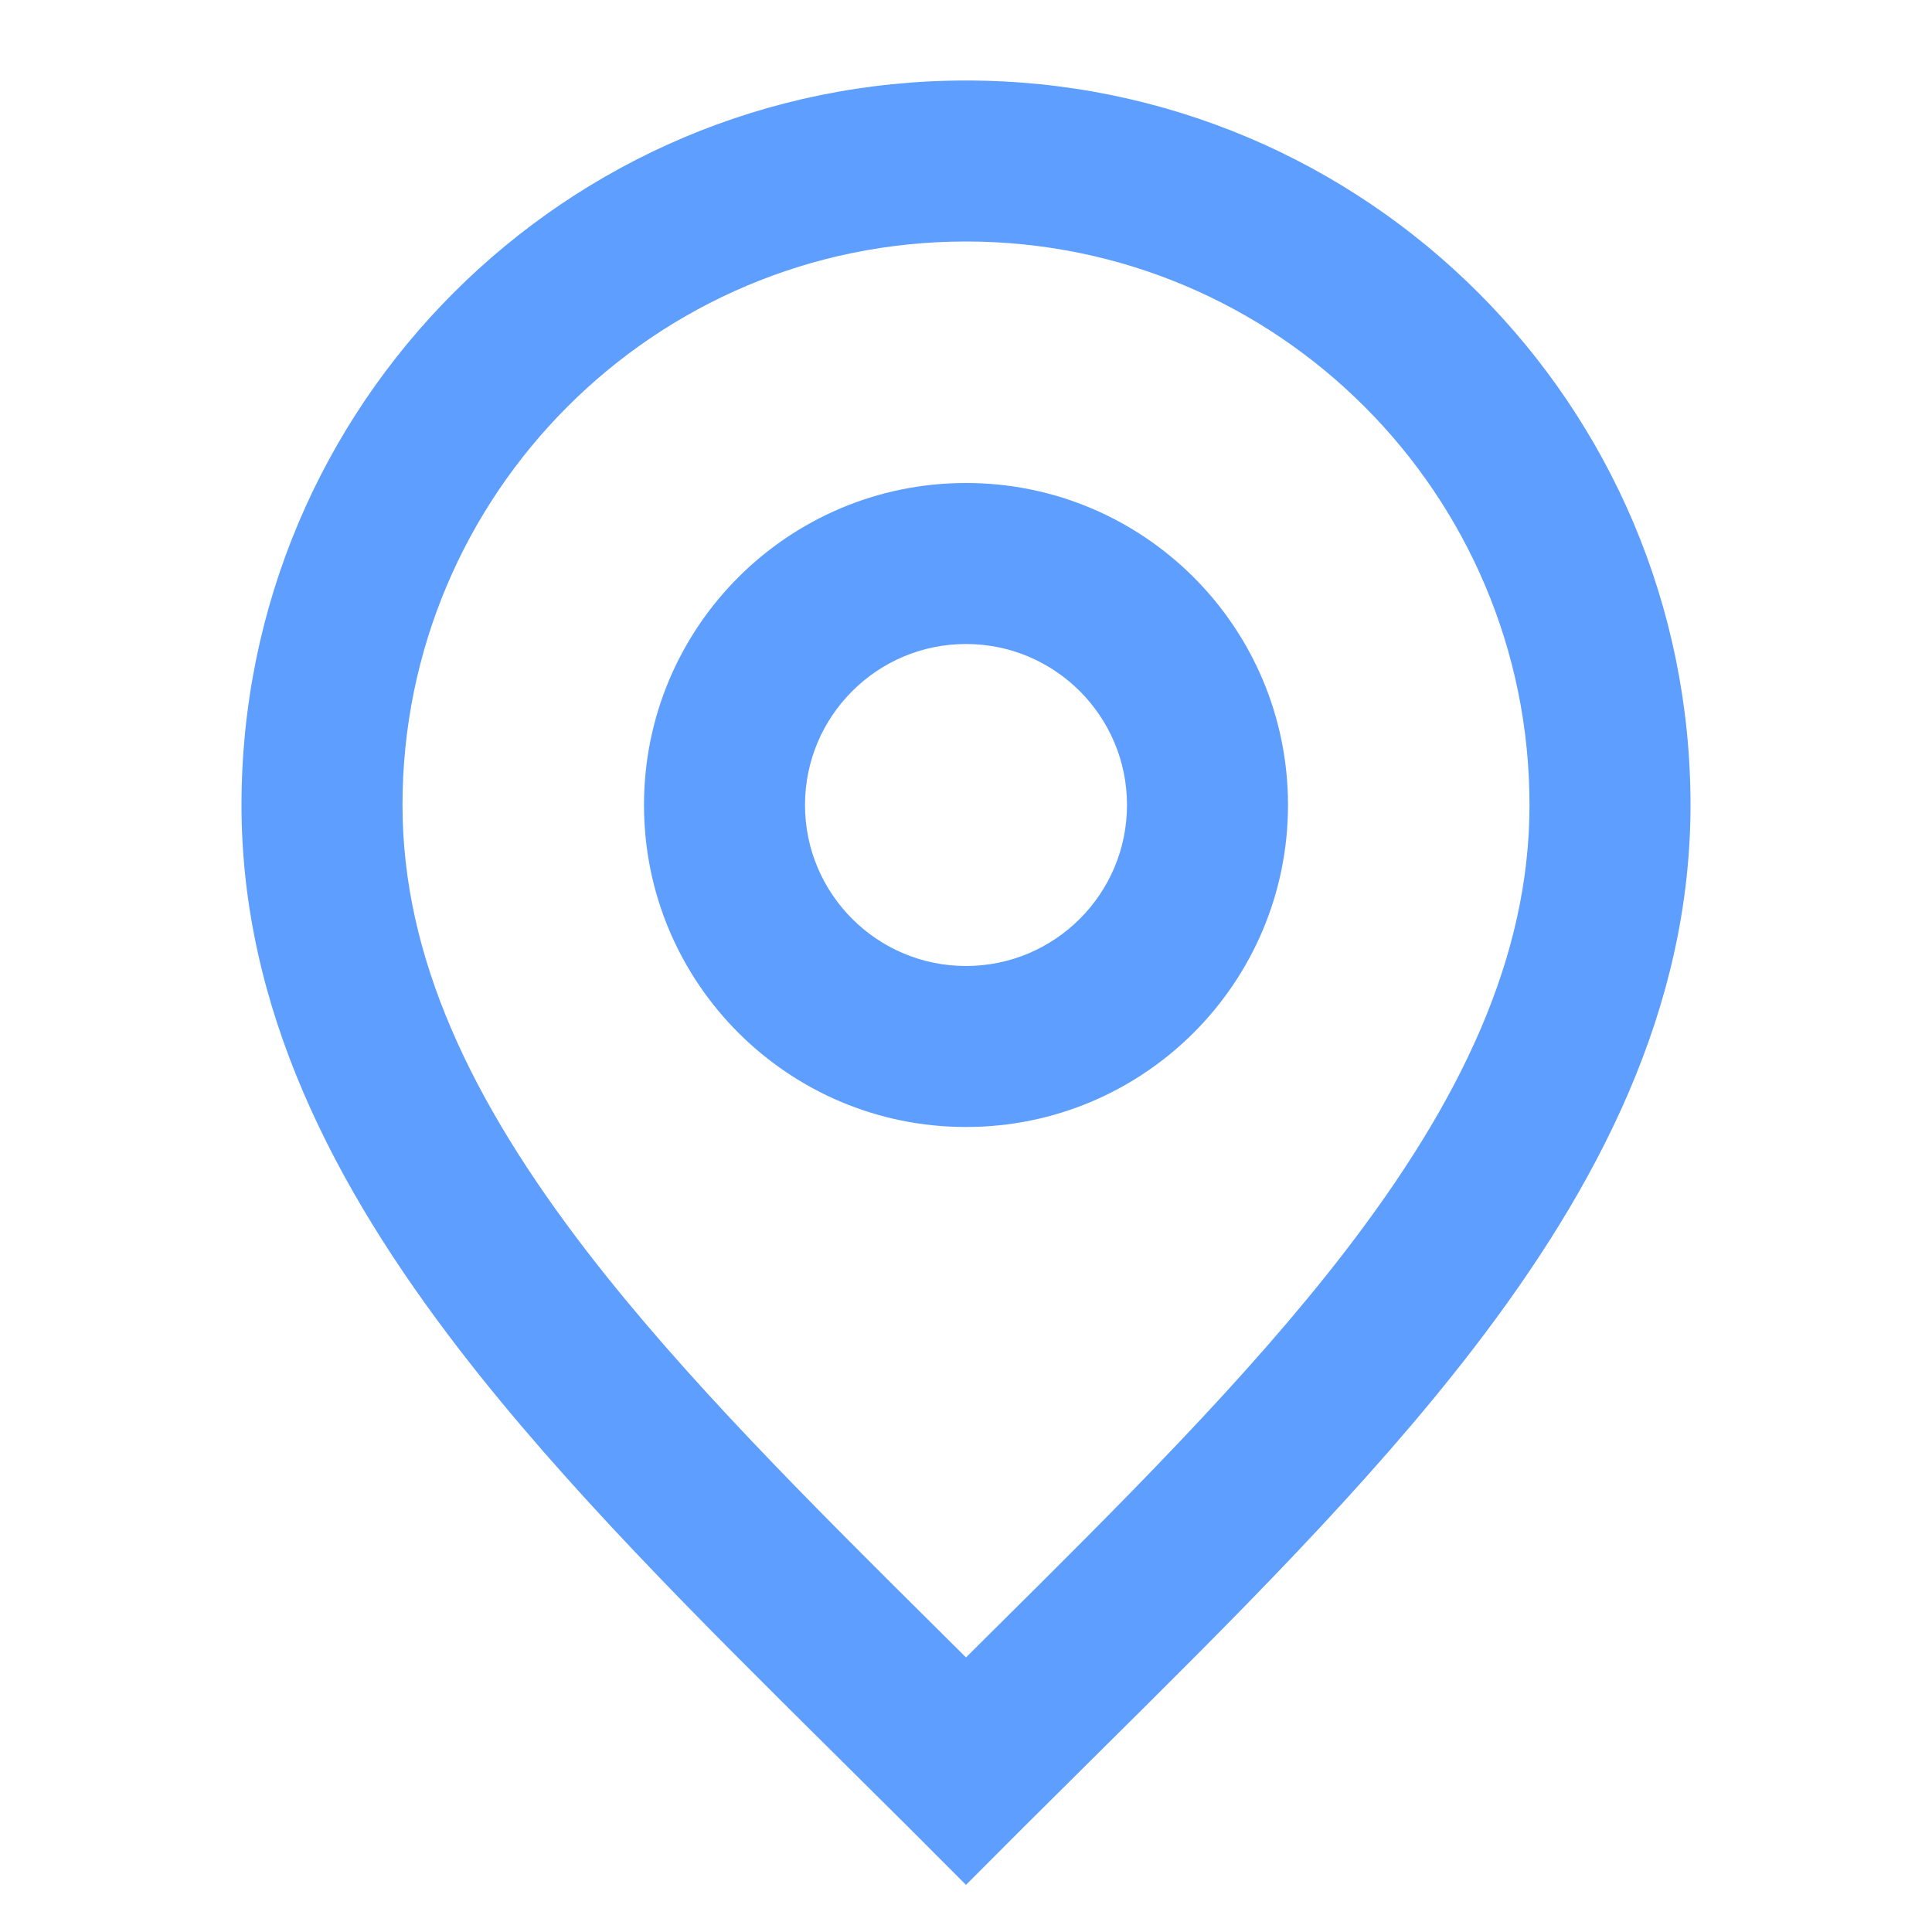 <svg width="18" height="18" viewBox="0 0 18 18" fill="none" xmlns="http://www.w3.org/2000/svg">
<path fill-rule="evenodd" clip-rule="evenodd" d="M6 7.5C6 5.843 7.343 4.5 9 4.5C10.657 4.5 12 5.843 12 7.5C12 9.157 10.657 10.5 9 10.5C7.343 10.5 6 9.157 6 7.5ZM9 6C8.172 6 7.5 6.672 7.5 7.5C7.5 8.328 8.172 9 9 9C9.828 9 10.5 8.328 10.5 7.5C10.5 6.672 9.828 6 9 6Z" fill="#5D9EFF"/>
<path fill-rule="evenodd" clip-rule="evenodd" d="M2.25 7.5C2.25 3.772 5.272 0.75 9 0.75C12.728 0.75 15.75 3.772 15.75 7.5C15.75 9.395 14.89 11.055 13.719 12.575C12.741 13.845 11.489 15.087 10.238 16.327C10.002 16.561 9.765 16.796 9.53 17.03L9 17.561L8.47 17.03C8.235 16.796 7.998 16.561 7.762 16.327C6.511 15.087 5.259 13.845 4.281 12.575C3.11 11.055 2.25 9.395 2.25 7.5ZM9 2.25C6.101 2.25 3.75 4.601 3.75 7.5C3.75 8.919 4.39 10.258 5.469 11.66C6.381 12.843 7.547 14 8.799 15.242C8.866 15.309 8.933 15.375 9 15.442C9.067 15.375 9.134 15.309 9.201 15.242C10.453 14 11.619 12.843 12.531 11.66C13.61 10.258 14.25 8.919 14.25 7.5C14.25 4.601 11.899 2.25 9 2.25Z" fill="#5D9EFF"/>
</svg>
